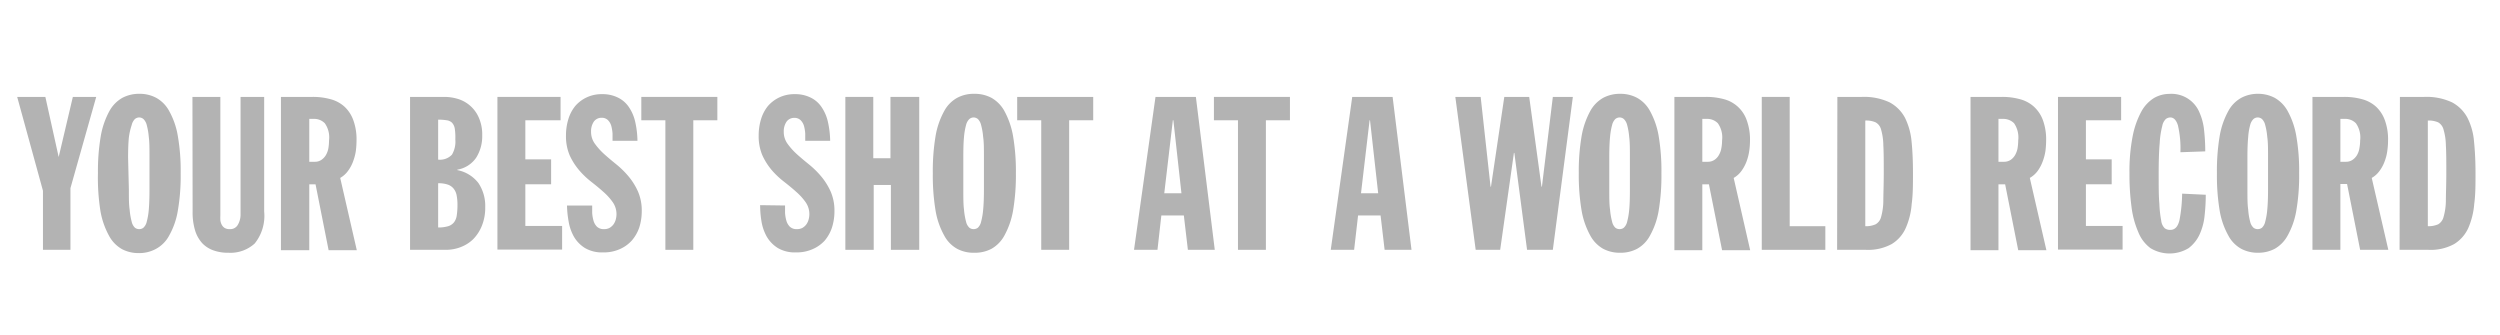 <svg id="Layer_1" data-name="Layer 1" xmlns="http://www.w3.org/2000/svg" viewBox="0 0 291 39"><defs><style>.cls-1{fill:#b3b3b3;}</style></defs><title>YOUR-BEST-SHOT</title><path class="cls-1" d="M5,22.2l-3-10.92H5.28l1.55,7h0l1.65-7h2.72l-3,10.62v7.18H5Z"/><path class="cls-1" d="M11.4,20.17a24.37,24.37,0,0,1,.34-4.39,9.45,9.45,0,0,1,1-2.86,3.94,3.94,0,0,1,1.5-1.53,4.13,4.13,0,0,1,1.95-.47,4.07,4.07,0,0,1,2,.47,3.81,3.81,0,0,1,1.5,1.53,8.93,8.93,0,0,1,1,2.86,23.49,23.49,0,0,1,.34,4.39,23.79,23.79,0,0,1-.34,4.41,8.8,8.8,0,0,1-1,2.84A3.78,3.78,0,0,1,18.1,29a4.07,4.07,0,0,1-2,.46A4.12,4.12,0,0,1,14.2,29a3.9,3.9,0,0,1-1.5-1.54,9.31,9.31,0,0,1-1-2.84A24.69,24.69,0,0,1,11.4,20.17ZM15,22.05c0,1,0,1.75.09,2.35a8.09,8.09,0,0,0,.24,1.41,1.37,1.37,0,0,0,.37.69.78.78,0,0,0,.5.17.76.76,0,0,0,.5-.17,1.37,1.37,0,0,0,.38-.69,8.09,8.09,0,0,0,.24-1.41c.05-.6.08-1.38.08-2.35V18.3c0-1,0-1.75-.08-2.35a7.78,7.78,0,0,0-.24-1.4,1.47,1.47,0,0,0-.38-.69.78.78,0,0,0-.5-.19.8.8,0,0,0-.5.19,1.47,1.47,0,0,0-.37.69A7.78,7.78,0,0,0,15,16c-.06.6-.09,1.38-.09,2.35Z"/><path class="cls-1" d="M22.4,11.28h3.25V25.05a5.65,5.65,0,0,0,0,.59,1.5,1.5,0,0,0,.16.52,1,1,0,0,0,.35.38,1.11,1.11,0,0,0,.58.13,1,1,0,0,0,.93-.48A2.34,2.34,0,0,0,28,25.05V11.28h2.75V24.62a5.14,5.14,0,0,1-1.1,3.72,4.18,4.18,0,0,1-3.05,1.08,5,5,0,0,1-1.71-.26,3.35,3.35,0,0,1-1.32-.82,3.87,3.87,0,0,1-.85-1.48,7.23,7.23,0,0,1-.3-2.24Z"/><path class="cls-1" d="M32.7,11.28h3.65a7.65,7.65,0,0,1,2.1.26,3.93,3.93,0,0,1,1.63.86A4,4,0,0,1,41.13,14a6.55,6.55,0,0,1,.37,2.37,10.21,10.21,0,0,1-.08,1.2,5.94,5.94,0,0,1-.32,1.22,4.31,4.31,0,0,1-.59,1.1,2.87,2.87,0,0,1-.91.82l1.93,8.41H38.25l-1.52-7.66H36v7.66H32.7ZM36,18.83h.65a1.31,1.31,0,0,0,.76-.22,1.72,1.72,0,0,0,.52-.55,2.48,2.48,0,0,0,.29-.78,5.74,5.74,0,0,0,.08-.93,2.86,2.86,0,0,0-.49-2,1.72,1.72,0,0,0-1.31-.51H36Z"/><path class="cls-1" d="M47.73,11.28h4a5.43,5.43,0,0,1,1.52.22,3.87,3.87,0,0,1,2.46,2.14,4.83,4.83,0,0,1,.42,2.14,4.66,4.66,0,0,1-.7,2.57,3.33,3.33,0,0,1-2.2,1.4v.05a4.06,4.06,0,0,1,2.46,1.51,4.78,4.78,0,0,1,.79,2.81,5.55,5.55,0,0,1-.39,2.16,4.72,4.72,0,0,1-1,1.55,4.23,4.23,0,0,1-1.46.93,4.77,4.77,0,0,1-1.72.32H47.73ZM51,18.58A1.91,1.91,0,0,0,52.61,18,3,3,0,0,0,53,16.22,6.76,6.76,0,0,0,52.94,15a1.34,1.34,0,0,0-.33-.72A1.1,1.1,0,0,0,52,14a5.64,5.64,0,0,0-1-.07Zm0,7.9a4.11,4.11,0,0,0,1.17-.15,1.4,1.4,0,0,0,.69-.47,1.74,1.74,0,0,0,.31-.81,8.1,8.1,0,0,0,.08-1.2,5.7,5.7,0,0,0-.09-1.07,1.77,1.77,0,0,0-.34-.8,1.48,1.48,0,0,0-.69-.49A3.26,3.26,0,0,0,51,21.33Z"/><path class="cls-1" d="M57.9,11.28h7.35V14h-4.1v4.55h3v2.9h-3v4.85h4.28v2.75H57.9Z"/><path class="cls-1" d="M68.93,23.92c0,.25,0,.54,0,.86a4.24,4.24,0,0,0,.15.89,1.6,1.6,0,0,0,.41.72,1.13,1.13,0,0,0,.82.28,1.28,1.28,0,0,0,.67-.16,1.51,1.51,0,0,0,.45-.42,1.75,1.75,0,0,0,.25-.56,2.45,2.45,0,0,0,.08-.58,2.42,2.42,0,0,0-.44-1.42,6.73,6.73,0,0,0-1.09-1.2c-.43-.39-.91-.78-1.42-1.18A9.61,9.61,0,0,1,67.4,19.8a7.51,7.51,0,0,1-1.09-1.72,5.65,5.65,0,0,1-.43-2.3,6.44,6.44,0,0,1,.27-1.89,4.51,4.51,0,0,1,.8-1.54,4,4,0,0,1,1.31-1,4.06,4.06,0,0,1,1.82-.39,4,4,0,0,1,1.87.41,3.22,3.22,0,0,1,1.26,1.11,4.94,4.94,0,0,1,.73,1.71,10.62,10.62,0,0,1,.26,2.2H71.3c0-.25,0-.53,0-.84a4.65,4.65,0,0,0-.14-.87,1.56,1.56,0,0,0-.39-.69,1,1,0,0,0-.75-.28,1.08,1.08,0,0,0-.9.45,2,2,0,0,0-.32,1.18,2.32,2.32,0,0,0,.43,1.37,7.65,7.65,0,0,0,1.09,1.22c.43.39.91.79,1.43,1.21a10.43,10.43,0,0,1,1.42,1.4,7.59,7.59,0,0,1,1.09,1.75,5.55,5.55,0,0,1,.44,2.28,6.21,6.21,0,0,1-.29,1.91A4.57,4.57,0,0,1,73.54,28,4.1,4.1,0,0,1,72.14,29a4.57,4.57,0,0,1-1.94.38,3.9,3.9,0,0,1-2.11-.51,3.82,3.82,0,0,1-1.28-1.31,5.39,5.39,0,0,1-.62-1.77A11.54,11.54,0,0,1,66,23.92Z"/><path class="cls-1" d="M77.45,14h-2.8V11.28H83.5V14H80.7V29.08H77.45Z"/><path class="cls-1" d="M91.38,23.92c0,.25,0,.54,0,.86a4.24,4.24,0,0,0,.15.89,1.6,1.6,0,0,0,.41.72,1.12,1.12,0,0,0,.82.28,1.28,1.28,0,0,0,.67-.16,1.51,1.51,0,0,0,.45-.42,1.75,1.75,0,0,0,.25-.56,2.45,2.45,0,0,0,.08-.58,2.42,2.42,0,0,0-.44-1.42,6.73,6.73,0,0,0-1.09-1.2c-.43-.39-.91-.78-1.42-1.18a9.61,9.61,0,0,1-1.43-1.35,7.51,7.51,0,0,1-1.09-1.72,5.65,5.65,0,0,1-.43-2.3,6.44,6.44,0,0,1,.27-1.89,4.51,4.51,0,0,1,.8-1.54,4,4,0,0,1,1.31-1,4.06,4.06,0,0,1,1.82-.39,4,4,0,0,1,1.87.41,3.22,3.22,0,0,1,1.26,1.11,4.94,4.94,0,0,1,.73,1.71,10.62,10.62,0,0,1,.26,2.2h-2.9c0-.25,0-.53,0-.84a4.65,4.65,0,0,0-.14-.87A1.56,1.56,0,0,0,93.2,14a1,1,0,0,0-.75-.28,1.08,1.08,0,0,0-.9.45,2,2,0,0,0-.32,1.18,2.32,2.32,0,0,0,.43,1.37,7.65,7.65,0,0,0,1.09,1.22c.43.39.91.79,1.43,1.21a10.43,10.43,0,0,1,1.42,1.4,7.59,7.59,0,0,1,1.09,1.75,5.55,5.55,0,0,1,.44,2.28,6.21,6.21,0,0,1-.29,1.91A4.57,4.57,0,0,1,96,28,4.1,4.1,0,0,1,94.59,29a4.57,4.57,0,0,1-1.94.38,3.9,3.9,0,0,1-2.11-.51,3.82,3.82,0,0,1-1.28-1.31,5.39,5.39,0,0,1-.62-1.77,11.54,11.54,0,0,1-.16-1.91Z"/><path class="cls-1" d="M98.4,11.28h3.25v7.14h2V11.28H107v17.8H103.7V21.53h-2v7.55H98.4Z"/><path class="cls-1" d="M108.58,20.17a24.48,24.48,0,0,1,.33-4.39,9.17,9.17,0,0,1,1-2.86,3.81,3.81,0,0,1,1.5-1.53,4.07,4.07,0,0,1,2-.47,4.13,4.13,0,0,1,2,.47,3.94,3.94,0,0,1,1.5,1.53,9.45,9.45,0,0,1,1,2.86,24.37,24.37,0,0,1,.34,4.39,24.69,24.69,0,0,1-.34,4.41,9.31,9.31,0,0,1-1,2.84,3.9,3.9,0,0,1-1.5,1.54,4.12,4.12,0,0,1-2,.46,4.07,4.07,0,0,1-2-.46,3.78,3.78,0,0,1-1.5-1.54,9,9,0,0,1-1-2.84A24.8,24.8,0,0,1,108.58,20.17Zm3.55,1.88c0,1,0,1.75.08,2.35a8.09,8.09,0,0,0,.24,1.41,1.37,1.37,0,0,0,.38.69.76.76,0,0,0,.5.17.78.78,0,0,0,.5-.17,1.37,1.37,0,0,0,.37-.69,8.09,8.09,0,0,0,.24-1.41c.06-.6.09-1.38.09-2.35V18.3c0-1,0-1.75-.09-2.35a7.78,7.78,0,0,0-.24-1.4,1.47,1.47,0,0,0-.37-.69.8.8,0,0,0-.5-.19.78.78,0,0,0-.5.19,1.47,1.47,0,0,0-.38.69,7.78,7.78,0,0,0-.24,1.4c-.06.6-.08,1.38-.08,2.35Z"/><path class="cls-1" d="M121.2,14h-2.8V11.28h8.85V14h-2.8V29.08H121.2Z"/><path class="cls-1" d="M134.5,11.28h4.7l2.2,17.8h-3.13l-.47-4h-2.62l-.45,4H132ZM136.58,14h-.06l-1,8.5h2Z"/><path class="cls-1" d="M144.1,14h-2.8V11.28h8.85V14h-2.8V29.08H144.1Z"/><path class="cls-1" d="M157.4,11.28h4.7l2.2,17.8h-3.13l-.47-4h-2.62l-.46,4H154.9ZM159.47,14h-.05l-1,8.5h2Z"/><path class="cls-1" d="M169.4,11.28h2.95l1.15,10.45h.05l1.55-10.45H178l1.43,10.45h.05l1.27-10.45h2.33l-2.33,17.8h-3L176.27,17.8h-.05l-1.6,11.28h-2.85Z"/><path class="cls-1" d="M183.77,20.17a24.37,24.37,0,0,1,.34-4.39,9.45,9.45,0,0,1,1-2.86,3.94,3.94,0,0,1,1.5-1.53,4.13,4.13,0,0,1,2-.47,4.07,4.07,0,0,1,1.95.47,3.81,3.81,0,0,1,1.5,1.53,9.17,9.17,0,0,1,1,2.86,24.48,24.48,0,0,1,.33,4.39,24.8,24.8,0,0,1-.33,4.41,9,9,0,0,1-1,2.84,3.78,3.78,0,0,1-1.5,1.54,4.07,4.07,0,0,1-1.95.46,4.12,4.12,0,0,1-2-.46,3.9,3.9,0,0,1-1.5-1.54,9.31,9.31,0,0,1-1-2.84A24.69,24.69,0,0,1,183.77,20.17Zm3.55,1.88c0,1,0,1.75.09,2.35a8.09,8.09,0,0,0,.24,1.41,1.37,1.37,0,0,0,.37.69.78.78,0,0,0,.5.17.76.76,0,0,0,.5-.17,1.37,1.37,0,0,0,.38-.69,8.09,8.09,0,0,0,.24-1.41c.06-.6.08-1.38.08-2.35V18.3c0-1,0-1.75-.08-2.35a7.78,7.78,0,0,0-.24-1.4,1.47,1.47,0,0,0-.38-.69.78.78,0,0,0-.5-.19.8.8,0,0,0-.5.19,1.47,1.47,0,0,0-.37.69,7.78,7.78,0,0,0-.24,1.4c-.06.6-.09,1.38-.09,2.35Z"/><path class="cls-1" d="M194.9,11.28h3.65a7.69,7.69,0,0,1,2.1.26A3.83,3.83,0,0,1,203.32,14a6.54,6.54,0,0,1,.38,2.37,8.5,8.5,0,0,1-.09,1.2,5.91,5.91,0,0,1-.31,1.22,4.64,4.64,0,0,1-.59,1.1,2.87,2.87,0,0,1-.91.82l1.92,8.41h-3.27l-1.53-7.66h-.77v7.66H194.9Zm3.25,7.55h.65a1.34,1.34,0,0,0,.76-.22,1.59,1.59,0,0,0,.51-.55,2.26,2.26,0,0,0,.29-.78,4.81,4.81,0,0,0,.09-.93,2.86,2.86,0,0,0-.49-2,1.72,1.72,0,0,0-1.31-.51h-.5Z"/><path class="cls-1" d="M205.07,11.28h3.25V26.33h4.15v2.75h-7.4Z"/><path class="cls-1" d="M213.87,11.28h2.83a7,7,0,0,1,3.24.63,4.34,4.34,0,0,1,1.8,1.8,7.81,7.81,0,0,1,.77,2.8c.11,1.09.16,2.32.16,3.66s0,2.48-.15,3.57a8.45,8.45,0,0,1-.7,2.82,4.13,4.13,0,0,1-1.63,1.85,5.73,5.73,0,0,1-3,.67h-3.35Zm3.25,15.05a2.73,2.73,0,0,0,1.2-.22,1.35,1.35,0,0,0,.64-.86,7.16,7.16,0,0,0,.26-1.86c0-.81.05-1.89.05-3.24s0-2.43-.05-3.23a6.9,6.9,0,0,0-.26-1.83,1.33,1.33,0,0,0-.64-.85,2.75,2.75,0,0,0-1.2-.21Z"/><path class="cls-1" d="M229.37,11.28H233a7.65,7.65,0,0,1,2.1.26,3.93,3.93,0,0,1,1.63.86A4,4,0,0,1,237.8,14a6.55,6.55,0,0,1,.37,2.37,10.21,10.21,0,0,1-.08,1.2,5.94,5.94,0,0,1-.32,1.22,4.61,4.61,0,0,1-.58,1.1,3,3,0,0,1-.92.82l1.93,8.41h-3.28l-1.52-7.66h-.78v7.66h-3.25Zm3.25,7.55h.65a1.37,1.37,0,0,0,.77-.22,1.69,1.69,0,0,0,.51-.55,2.48,2.48,0,0,0,.29-.78,5.74,5.74,0,0,0,.08-.93,2.92,2.92,0,0,0-.48-2,1.76,1.76,0,0,0-1.32-.51h-.5Z"/><path class="cls-1" d="M239.55,11.28h7.35V14h-4.1v4.55h3v2.9h-3v4.85h4.27v2.75h-7.52Z"/><path class="cls-1" d="M253.8,17.72a11.78,11.78,0,0,0-.29-3.13c-.19-.61-.49-.92-.89-.92a.94.94,0,0,0-.5.17,1.48,1.48,0,0,0-.43.81,10,10,0,0,0-.3,2q-.12,1.3-.12,3.57c0,1.47,0,2.63.08,3.49a13.29,13.29,0,0,0,.22,2,1.43,1.43,0,0,0,.42.87,1.07,1.07,0,0,0,.63.18c.54,0,.89-.37,1.07-1.13a17.3,17.3,0,0,0,.31-3.09l2.75.13a21.48,21.48,0,0,1-.13,2.38,6.91,6.91,0,0,1-.57,2.2,4.22,4.22,0,0,1-1.29,1.63,4.27,4.27,0,0,1-4.45,0A4.3,4.3,0,0,1,248.89,27a10.58,10.58,0,0,1-.78-2.9,28.51,28.51,0,0,1-.24-3.92,21.15,21.15,0,0,1,.37-4.31,10,10,0,0,1,1-2.86,4.23,4.23,0,0,1,1.47-1.59,3.56,3.56,0,0,1,1.81-.49A3.52,3.52,0,0,1,256,13.05a6.72,6.72,0,0,1,.56,2.15,21.67,21.67,0,0,1,.13,2.42Z"/><path class="cls-1" d="M258.05,20.17a24.48,24.48,0,0,1,.33-4.39,9.17,9.17,0,0,1,1-2.86,3.81,3.81,0,0,1,1.5-1.53,4.07,4.07,0,0,1,1.95-.47,4.13,4.13,0,0,1,1.95.47,3.94,3.94,0,0,1,1.5,1.53,9.18,9.18,0,0,1,1,2.86,23.49,23.49,0,0,1,.34,4.39,23.79,23.79,0,0,1-.34,4.41,9,9,0,0,1-1,2.84,3.9,3.9,0,0,1-1.5,1.54,4.12,4.12,0,0,1-1.95.46,4.07,4.07,0,0,1-1.95-.46,3.78,3.78,0,0,1-1.5-1.54,9,9,0,0,1-1-2.84A24.8,24.8,0,0,1,258.05,20.17Zm3.55,1.88c0,1,0,1.75.09,2.35a7.35,7.35,0,0,0,.23,1.41,1.37,1.37,0,0,0,.38.69.76.76,0,0,0,.5.17.78.78,0,0,0,.5-.17,1.37,1.37,0,0,0,.37-.69,8.09,8.09,0,0,0,.24-1.41c.06-.6.09-1.38.09-2.35V18.3c0-1,0-1.75-.09-2.35a7.78,7.78,0,0,0-.24-1.4,1.47,1.47,0,0,0-.37-.69.8.8,0,0,0-.5-.19.78.78,0,0,0-.5.19,1.47,1.47,0,0,0-.38.69,7.09,7.09,0,0,0-.23,1.4c-.06.6-.09,1.38-.09,2.35Z"/><path class="cls-1" d="M269.17,11.28h3.65a7.65,7.65,0,0,1,2.1.26,3.93,3.93,0,0,1,1.63.86A4,4,0,0,1,277.6,14a6.55,6.55,0,0,1,.37,2.37,8.5,8.5,0,0,1-.09,1.2,5.33,5.33,0,0,1-.31,1.22,4.31,4.31,0,0,1-.59,1.1,2.87,2.87,0,0,1-.91.82L278,29.08h-3.28l-1.52-7.66h-.78v7.66h-3.25Zm3.25,7.55h.65a1.31,1.31,0,0,0,.76-.22,1.72,1.72,0,0,0,.52-.55,2.25,2.25,0,0,0,.28-.78,4.81,4.81,0,0,0,.09-.93,2.86,2.86,0,0,0-.49-2,1.72,1.72,0,0,0-1.31-.51h-.5Z"/><path class="cls-1" d="M279.35,11.28h2.82a7,7,0,0,1,3.24.63,4.34,4.34,0,0,1,1.8,1.8,7.42,7.42,0,0,1,.77,2.8c.11,1.09.17,2.32.17,3.66s0,2.48-.15,3.57a8.7,8.7,0,0,1-.7,2.82,4.22,4.22,0,0,1-1.64,1.85,5.69,5.69,0,0,1-3,.67h-3.35Zm3.25,15.05a2.79,2.79,0,0,0,1.2-.22,1.37,1.37,0,0,0,.63-.86,7.09,7.09,0,0,0,.27-1.86c0-.81.05-1.89.05-3.24s0-2.43-.05-3.23a6.83,6.83,0,0,0-.27-1.83,1.35,1.35,0,0,0-.63-.85,2.81,2.81,0,0,0-1.2-.21Z"/></svg>